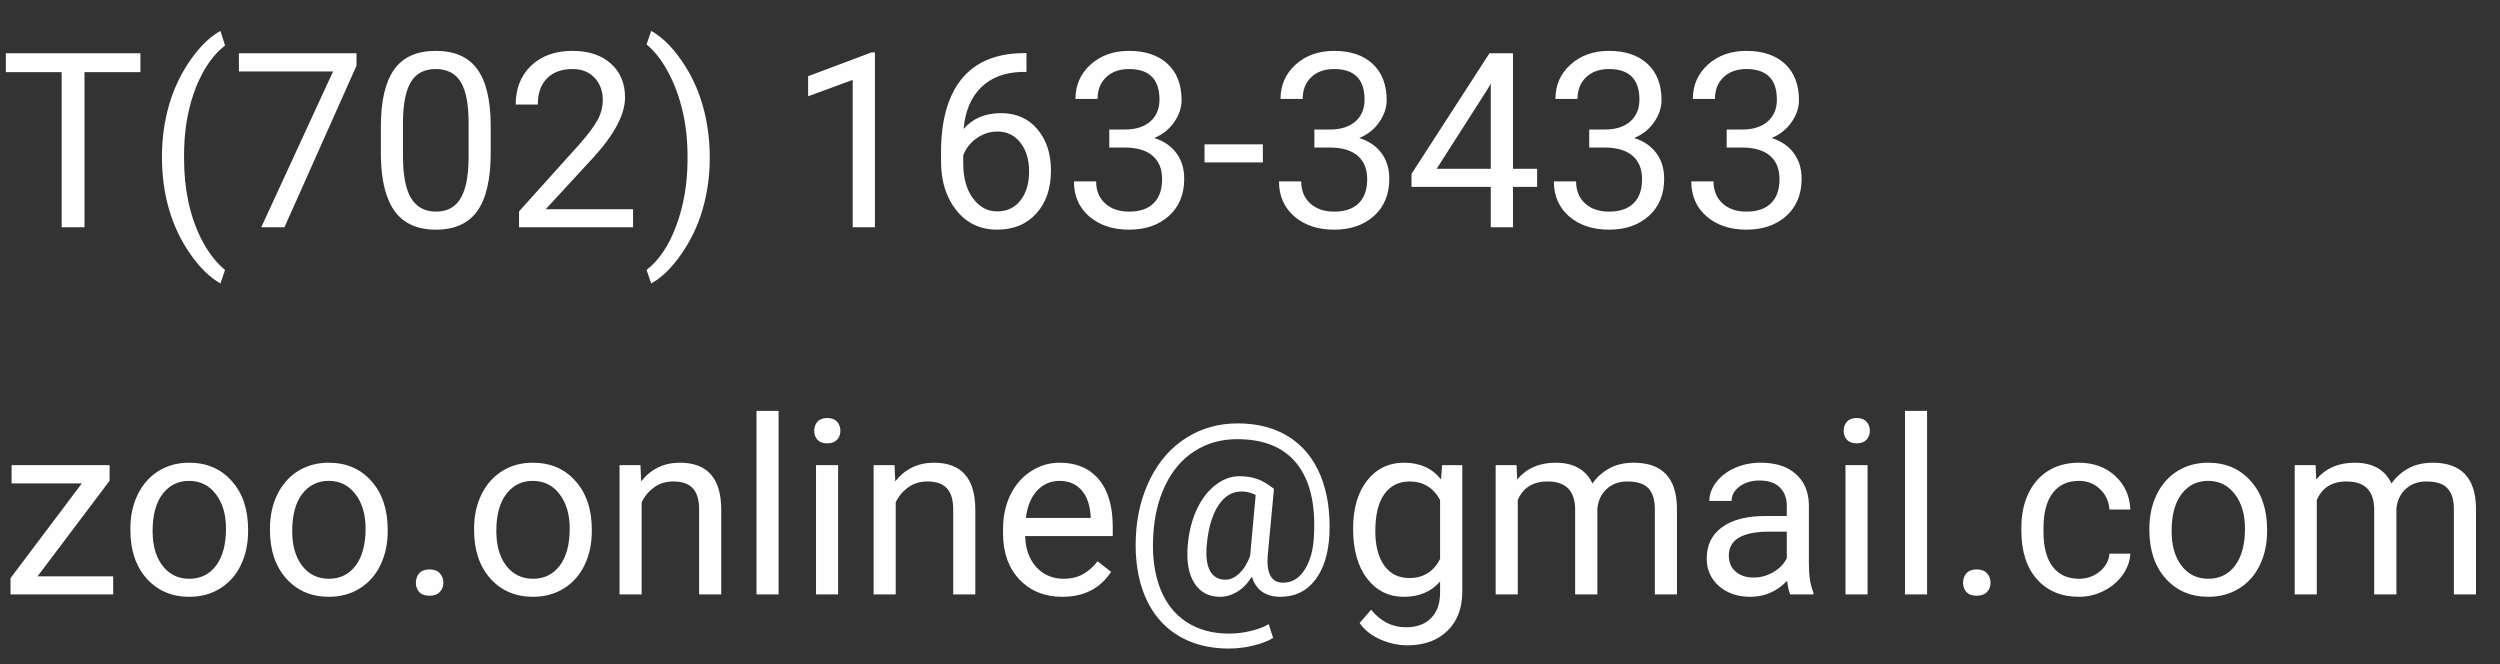 <svg width="143" height="38" viewBox="0 0 143 38" fill="none" xmlns="http://www.w3.org/2000/svg">
<rect x="0" y="0" width="143" height="38" fill="#333333" stroke="none"/>
<path d="M8.032 4.127H4.833V13H3.527V4.127H0.335V3.047H8.032V4.127ZM9.263 8.96C9.263 7.93 9.399 6.941 9.673 5.993C9.951 5.045 10.363 4.184 10.91 3.409C11.457 2.634 12.024 2.088 12.612 1.769L12.872 2.603C12.207 3.113 11.66 3.892 11.231 4.94C10.808 5.989 10.575 7.162 10.534 8.461L10.527 9.042C10.527 10.801 10.849 12.328 11.491 13.622C11.879 14.397 12.339 15.003 12.872 15.44L12.612 16.213C12.006 15.876 11.427 15.31 10.876 14.518C9.8 12.968 9.263 11.116 9.263 8.96ZM20.392 3.758L16.27 13H14.943L19.052 4.086H13.665V3.047H20.392V3.758ZM28.068 8.755C28.068 10.236 27.815 11.337 27.31 12.057C26.804 12.777 26.013 13.137 24.938 13.137C23.876 13.137 23.09 12.786 22.579 12.084C22.069 11.378 21.804 10.325 21.786 8.926V7.237C21.786 5.774 22.039 4.688 22.545 3.977C23.051 3.266 23.844 2.91 24.924 2.91C25.995 2.91 26.783 3.254 27.289 3.942C27.795 4.626 28.055 5.683 28.068 7.114V8.755ZM26.804 7.025C26.804 5.954 26.653 5.175 26.352 4.688C26.052 4.195 25.576 3.949 24.924 3.949C24.277 3.949 23.805 4.193 23.509 4.681C23.213 5.168 23.06 5.918 23.051 6.93V8.953C23.051 10.029 23.206 10.824 23.516 11.339C23.83 11.849 24.304 12.104 24.938 12.104C25.562 12.104 26.024 11.863 26.325 11.38C26.631 10.897 26.79 10.136 26.804 9.097V7.025ZM36.21 13H29.689V12.091L33.134 8.263C33.644 7.684 33.995 7.215 34.187 6.854C34.383 6.49 34.48 6.114 34.48 5.727C34.48 5.207 34.323 4.781 34.009 4.448C33.694 4.116 33.275 3.949 32.751 3.949C32.122 3.949 31.632 4.129 31.281 4.489C30.935 4.845 30.762 5.341 30.762 5.979H29.497C29.497 5.063 29.791 4.323 30.379 3.758C30.971 3.193 31.762 2.91 32.751 2.91C33.676 2.91 34.408 3.154 34.945 3.642C35.483 4.125 35.752 4.77 35.752 5.576C35.752 6.556 35.128 7.723 33.879 9.076L31.213 11.968H36.21V13ZM40.599 9.028C40.599 10.045 40.464 11.02 40.195 11.954C39.931 12.884 39.523 13.743 38.972 14.531C38.425 15.32 37.851 15.88 37.249 16.213L36.982 15.44C37.684 14.903 38.247 14.069 38.671 12.938C39.099 11.804 39.318 10.546 39.327 9.165V8.946C39.327 7.989 39.227 7.101 39.026 6.28C38.826 5.455 38.546 4.717 38.185 4.065C37.83 3.414 37.429 2.906 36.982 2.541L37.249 1.769C37.851 2.101 38.422 2.657 38.965 3.437C39.512 4.216 39.92 5.075 40.188 6.014C40.462 6.952 40.599 7.957 40.599 9.028ZM50.046 13H48.774V4.571L46.225 5.508V4.359L49.848 2.999H50.046V13ZM58.714 3.04V4.113H58.481C57.497 4.132 56.713 4.423 56.13 4.988C55.547 5.553 55.209 6.349 55.118 7.374C55.642 6.772 56.358 6.472 57.265 6.472C58.13 6.472 58.821 6.777 59.336 7.388C59.855 7.998 60.115 8.787 60.115 9.753C60.115 10.778 59.835 11.599 59.274 12.214C58.718 12.829 57.971 13.137 57.032 13.137C56.08 13.137 55.307 12.772 54.715 12.043C54.122 11.309 53.826 10.366 53.826 9.213V8.728C53.826 6.896 54.216 5.496 54.995 4.53C55.779 3.56 56.943 3.063 58.488 3.04H58.714ZM57.053 7.524C56.62 7.524 56.221 7.654 55.856 7.914C55.492 8.174 55.239 8.5 55.098 8.892V9.356C55.098 10.177 55.282 10.838 55.651 11.339C56.02 11.84 56.481 12.091 57.032 12.091C57.602 12.091 58.048 11.881 58.372 11.462C58.7 11.043 58.864 10.493 58.864 9.814C58.864 9.131 58.698 8.579 58.365 8.16C58.037 7.736 57.6 7.524 57.053 7.524ZM63.451 7.408H64.401C64.998 7.399 65.468 7.242 65.81 6.937C66.151 6.631 66.322 6.219 66.322 5.699C66.322 4.533 65.741 3.949 64.579 3.949C64.032 3.949 63.595 4.106 63.267 4.421C62.943 4.731 62.781 5.143 62.781 5.658H61.517C61.517 4.87 61.804 4.216 62.378 3.696C62.957 3.172 63.69 2.91 64.579 2.91C65.518 2.91 66.254 3.159 66.787 3.655C67.32 4.152 67.587 4.842 67.587 5.727C67.587 6.16 67.446 6.579 67.163 6.984C66.885 7.39 66.505 7.693 66.022 7.894C66.568 8.067 66.99 8.354 67.286 8.755C67.587 9.156 67.737 9.646 67.737 10.225C67.737 11.118 67.446 11.826 66.862 12.351C66.279 12.875 65.52 13.137 64.586 13.137C63.652 13.137 62.891 12.884 62.303 12.378C61.719 11.872 61.428 11.204 61.428 10.375H62.699C62.699 10.899 62.87 11.318 63.212 11.633C63.554 11.947 64.012 12.104 64.586 12.104C65.197 12.104 65.664 11.945 65.987 11.626C66.311 11.307 66.473 10.849 66.473 10.252C66.473 9.673 66.295 9.229 65.939 8.919C65.584 8.609 65.071 8.45 64.401 8.44H63.451V7.408ZM72.235 9.288H68.899V8.256H72.235V9.288ZM75.182 7.408H76.132C76.729 7.399 77.198 7.242 77.54 6.937C77.882 6.631 78.053 6.219 78.053 5.699C78.053 4.533 77.472 3.949 76.31 3.949C75.763 3.949 75.325 4.106 74.997 4.421C74.674 4.731 74.512 5.143 74.512 5.658H73.247C73.247 4.87 73.534 4.216 74.108 3.696C74.687 3.172 75.421 2.91 76.31 2.91C77.248 2.91 77.984 3.159 78.518 3.655C79.051 4.152 79.317 4.842 79.317 5.727C79.317 6.16 79.176 6.579 78.894 6.984C78.616 7.39 78.235 7.693 77.752 7.894C78.299 8.067 78.72 8.354 79.017 8.755C79.317 9.156 79.468 9.646 79.468 10.225C79.468 11.118 79.176 11.826 78.593 12.351C78.009 12.875 77.251 13.137 76.316 13.137C75.382 13.137 74.621 12.884 74.033 12.378C73.45 11.872 73.158 11.204 73.158 10.375H74.43C74.43 10.899 74.601 11.318 74.942 11.633C75.284 11.947 75.742 12.104 76.316 12.104C76.927 12.104 77.394 11.945 77.718 11.626C78.041 11.307 78.203 10.849 78.203 10.252C78.203 9.673 78.025 9.229 77.67 8.919C77.314 8.609 76.802 8.45 76.132 8.44H75.182V7.408ZM86.543 9.657H87.924V10.69H86.543V13H85.272V10.69H80.739V9.944L85.196 3.047H86.543V9.657ZM82.175 9.657H85.272V4.776L85.121 5.05L82.175 9.657ZM90.904 7.408H91.855C92.451 7.399 92.921 7.242 93.263 6.937C93.605 6.631 93.775 6.219 93.775 5.699C93.775 4.533 93.194 3.949 92.032 3.949C91.485 3.949 91.048 4.106 90.72 4.421C90.396 4.731 90.234 5.143 90.234 5.658H88.97C88.97 4.87 89.257 4.216 89.831 3.696C90.41 3.172 91.144 2.91 92.032 2.91C92.971 2.91 93.707 3.159 94.24 3.655C94.773 4.152 95.04 4.842 95.04 5.727C95.04 6.16 94.899 6.579 94.616 6.984C94.338 7.39 93.958 7.693 93.475 7.894C94.022 8.067 94.443 8.354 94.739 8.755C95.04 9.156 95.19 9.646 95.19 10.225C95.19 11.118 94.899 11.826 94.315 12.351C93.732 12.875 92.973 13.137 92.039 13.137C91.105 13.137 90.344 12.884 89.756 12.378C89.172 11.872 88.881 11.204 88.881 10.375H90.152C90.152 10.899 90.323 11.318 90.665 11.633C91.007 11.947 91.465 12.104 92.039 12.104C92.65 12.104 93.117 11.945 93.44 11.626C93.764 11.307 93.926 10.849 93.926 10.252C93.926 9.673 93.748 9.229 93.393 8.919C93.037 8.609 92.524 8.45 91.855 8.44H90.904V7.408ZM98.766 7.408H99.716C100.313 7.399 100.782 7.242 101.124 6.937C101.466 6.631 101.637 6.219 101.637 5.699C101.637 4.533 101.056 3.949 99.894 3.949C99.347 3.949 98.909 4.106 98.581 4.421C98.257 4.731 98.096 5.143 98.096 5.658H96.831C96.831 4.87 97.118 4.216 97.692 3.696C98.271 3.172 99.005 2.91 99.894 2.91C100.832 2.91 101.568 3.159 102.102 3.655C102.635 4.152 102.901 4.842 102.901 5.727C102.901 6.16 102.76 6.579 102.478 6.984C102.2 7.39 101.819 7.693 101.336 7.894C101.883 8.067 102.304 8.354 102.601 8.755C102.901 9.156 103.052 9.646 103.052 10.225C103.052 11.118 102.76 11.826 102.177 12.351C101.593 12.875 100.835 13.137 99.9 13.137C98.966 13.137 98.205 12.884 97.617 12.378C97.034 11.872 96.742 11.204 96.742 10.375H98.014C98.014 10.899 98.185 11.318 98.526 11.633C98.868 11.947 99.326 12.104 99.9 12.104C100.511 12.104 100.978 11.945 101.302 11.626C101.625 11.307 101.787 10.849 101.787 10.252C101.787 9.673 101.609 9.229 101.254 8.919C100.898 8.609 100.386 8.45 99.716 8.44H98.766V7.408Z" fill="#FEFEFE"/>
<path d="M2.146 32.968H6.474V34H0.602V33.07L4.683 27.649H0.663V26.604H6.269V27.499L2.146 32.968ZM7.458 30.233C7.458 29.509 7.599 28.857 7.882 28.278C8.169 27.7 8.565 27.253 9.071 26.939C9.582 26.624 10.163 26.467 10.815 26.467C11.822 26.467 12.635 26.815 13.255 27.513C13.879 28.21 14.191 29.137 14.191 30.295V30.384C14.191 31.104 14.052 31.751 13.774 32.325C13.501 32.895 13.107 33.339 12.592 33.658C12.081 33.977 11.493 34.137 10.828 34.137C9.826 34.137 9.012 33.788 8.388 33.091C7.768 32.394 7.458 31.471 7.458 30.322V30.233ZM8.729 30.384C8.729 31.204 8.919 31.863 9.297 32.359C9.68 32.856 10.19 33.105 10.828 33.105C11.471 33.105 11.981 32.854 12.359 32.352C12.738 31.847 12.927 31.14 12.927 30.233C12.927 29.422 12.733 28.766 12.346 28.265C11.963 27.759 11.453 27.506 10.815 27.506C10.19 27.506 9.687 27.754 9.304 28.251C8.921 28.748 8.729 29.459 8.729 30.384ZM15.442 30.233C15.442 29.509 15.584 28.857 15.866 28.278C16.153 27.7 16.55 27.253 17.056 26.939C17.566 26.624 18.147 26.467 18.799 26.467C19.806 26.467 20.619 26.815 21.239 27.513C21.864 28.21 22.176 29.137 22.176 30.295V30.384C22.176 31.104 22.037 31.751 21.759 32.325C21.485 32.895 21.091 33.339 20.576 33.658C20.066 33.977 19.478 34.137 18.812 34.137C17.81 34.137 16.996 33.788 16.372 33.091C15.752 32.394 15.442 31.471 15.442 30.322V30.233ZM16.714 30.384C16.714 31.204 16.903 31.863 17.281 32.359C17.664 32.856 18.174 33.105 18.812 33.105C19.455 33.105 19.965 32.854 20.344 32.352C20.722 31.847 20.911 31.14 20.911 30.233C20.911 29.422 20.717 28.766 20.33 28.265C19.947 27.759 19.437 27.506 18.799 27.506C18.174 27.506 17.671 27.754 17.288 28.251C16.905 28.748 16.714 29.459 16.714 30.384ZM23.789 33.337C23.789 33.118 23.853 32.936 23.98 32.79C24.113 32.644 24.309 32.571 24.568 32.571C24.828 32.571 25.024 32.644 25.156 32.79C25.293 32.936 25.361 33.118 25.361 33.337C25.361 33.547 25.293 33.722 25.156 33.863C25.024 34.005 24.828 34.075 24.568 34.075C24.309 34.075 24.113 34.005 23.98 33.863C23.853 33.722 23.789 33.547 23.789 33.337ZM27.118 30.233C27.118 29.509 27.259 28.857 27.542 28.278C27.829 27.7 28.226 27.253 28.731 26.939C29.242 26.624 29.823 26.467 30.475 26.467C31.482 26.467 32.295 26.815 32.915 27.513C33.539 28.21 33.852 29.137 33.852 30.295V30.384C33.852 31.104 33.713 31.751 33.435 32.325C33.161 32.895 32.767 33.339 32.252 33.658C31.741 33.977 31.154 34.137 30.488 34.137C29.486 34.137 28.672 33.788 28.048 33.091C27.428 32.394 27.118 31.471 27.118 30.322V30.233ZM28.39 30.384C28.39 31.204 28.579 31.863 28.957 32.359C29.34 32.856 29.85 33.105 30.488 33.105C31.131 33.105 31.641 32.854 32.02 32.352C32.398 31.847 32.587 31.14 32.587 30.233C32.587 29.422 32.393 28.766 32.006 28.265C31.623 27.759 31.113 27.506 30.475 27.506C29.85 27.506 29.347 27.754 28.964 28.251C28.581 28.748 28.39 29.459 28.39 30.384ZM36.634 26.604L36.675 27.533C37.24 26.822 37.978 26.467 38.89 26.467C40.453 26.467 41.241 27.349 41.255 29.112V34H39.99V29.105C39.986 28.572 39.863 28.178 39.621 27.923C39.384 27.668 39.013 27.54 38.507 27.54C38.097 27.54 37.737 27.649 37.427 27.868C37.117 28.087 36.875 28.374 36.702 28.73V34H35.438V26.604H36.634ZM44.536 34H43.272V23.5H44.536V34ZM47.94 34H46.676V26.604H47.94V34ZM46.573 24.642C46.573 24.436 46.635 24.263 46.758 24.122C46.885 23.981 47.072 23.91 47.318 23.91C47.565 23.91 47.751 23.981 47.879 24.122C48.007 24.263 48.07 24.436 48.07 24.642C48.07 24.847 48.007 25.018 47.879 25.154C47.751 25.291 47.565 25.359 47.318 25.359C47.072 25.359 46.885 25.291 46.758 25.154C46.635 25.018 46.573 24.847 46.573 24.642ZM51.167 26.604L51.208 27.533C51.773 26.822 52.511 26.467 53.423 26.467C54.986 26.467 55.774 27.349 55.788 29.112V34H54.523V29.105C54.519 28.572 54.396 28.178 54.154 27.923C53.917 27.668 53.546 27.54 53.04 27.54C52.63 27.54 52.27 27.649 51.96 27.868C51.65 28.087 51.408 28.374 51.235 28.73V34H49.971V26.604H51.167ZM60.765 34.137C59.762 34.137 58.946 33.809 58.317 33.152C57.688 32.492 57.374 31.61 57.374 30.507V30.274C57.374 29.541 57.513 28.887 57.791 28.312C58.074 27.734 58.465 27.283 58.967 26.959C59.473 26.631 60.02 26.467 60.607 26.467C61.569 26.467 62.316 26.784 62.85 27.417C63.383 28.05 63.649 28.957 63.649 30.138V30.664H58.639C58.657 31.393 58.869 31.983 59.274 32.435C59.685 32.881 60.204 33.105 60.833 33.105C61.28 33.105 61.658 33.013 61.968 32.831C62.278 32.649 62.549 32.407 62.781 32.106L63.554 32.708C62.934 33.66 62.004 34.137 60.765 34.137ZM60.607 27.506C60.097 27.506 59.669 27.693 59.322 28.066C58.976 28.436 58.762 28.955 58.68 29.625H62.385V29.529C62.348 28.887 62.175 28.39 61.865 28.039C61.555 27.684 61.136 27.506 60.607 27.506ZM76.043 30.568C75.988 31.671 75.715 32.542 75.223 33.18C74.731 33.818 74.072 34.137 73.247 34.137C72.395 34.137 71.848 33.754 71.606 32.988C71.36 33.376 71.078 33.665 70.759 33.856C70.444 34.043 70.118 34.137 69.781 34.137C69.134 34.137 68.644 33.872 68.311 33.344C67.979 32.815 67.856 32.084 67.942 31.149C68.011 30.398 68.182 29.727 68.455 29.14C68.733 28.547 69.088 28.082 69.522 27.745C69.959 27.408 70.417 27.239 70.895 27.239C71.265 27.239 71.595 27.289 71.887 27.39C72.178 27.485 72.507 27.677 72.871 27.964L72.516 31.751C72.429 32.804 72.721 33.33 73.391 33.33C73.906 33.33 74.323 33.075 74.642 32.565C74.961 32.054 75.134 31.389 75.161 30.568C75.248 28.796 74.917 27.444 74.17 26.515C73.427 25.585 72.295 25.12 70.772 25.12C69.856 25.12 69.043 25.348 68.332 25.804C67.621 26.255 67.061 26.909 66.65 27.766C66.24 28.622 66.01 29.611 65.96 30.732C65.905 31.863 66.042 32.845 66.37 33.679C66.698 34.508 67.197 35.142 67.867 35.579C68.542 36.021 69.355 36.242 70.308 36.242C70.718 36.242 71.128 36.192 71.538 36.092C71.953 35.992 72.297 35.862 72.57 35.702L72.823 36.488C72.541 36.666 72.165 36.812 71.695 36.926C71.231 37.04 70.759 37.097 70.28 37.097C69.141 37.097 68.161 36.839 67.341 36.324C66.52 35.814 65.905 35.075 65.495 34.109C65.09 33.148 64.914 32.022 64.969 30.732C65.023 29.479 65.304 28.354 65.81 27.355C66.315 26.353 67.001 25.58 67.867 25.038C68.733 24.491 69.711 24.218 70.8 24.218C71.935 24.218 72.908 24.473 73.719 24.983C74.53 25.494 75.134 26.23 75.53 27.191C75.927 28.153 76.098 29.279 76.043 30.568ZM69.029 31.149C68.966 31.797 69.025 32.293 69.207 32.64C69.394 32.986 69.688 33.159 70.089 33.159C70.362 33.159 70.624 33.043 70.875 32.81C71.13 32.578 71.34 32.245 71.504 31.812L71.511 31.751L71.825 28.312C71.57 28.18 71.296 28.114 71.005 28.114C70.472 28.114 70.03 28.385 69.679 28.928C69.332 29.47 69.116 30.211 69.029 31.149ZM77.397 30.24C77.397 29.087 77.663 28.171 78.196 27.492C78.73 26.809 79.436 26.467 80.315 26.467C81.218 26.467 81.922 26.786 82.428 27.424L82.489 26.604H83.644V33.822C83.644 34.779 83.36 35.533 82.79 36.085C82.225 36.636 81.464 36.912 80.507 36.912C79.974 36.912 79.452 36.798 78.941 36.57C78.431 36.342 78.041 36.03 77.772 35.634L78.429 34.875C78.971 35.545 79.634 35.88 80.418 35.88C81.033 35.88 81.512 35.707 81.853 35.36C82.2 35.014 82.373 34.526 82.373 33.898V33.262C81.867 33.845 81.177 34.137 80.302 34.137C79.436 34.137 78.734 33.788 78.196 33.091C77.663 32.394 77.397 31.443 77.397 30.24ZM78.668 30.384C78.668 31.218 78.839 31.874 79.181 32.352C79.522 32.827 80.001 33.063 80.616 33.063C81.414 33.063 81.999 32.701 82.373 31.977V28.6C81.986 27.893 81.405 27.54 80.63 27.54C80.015 27.54 79.534 27.779 79.188 28.258C78.841 28.736 78.668 29.445 78.668 30.384ZM86.748 26.604L86.782 27.424C87.325 26.786 88.056 26.467 88.977 26.467C90.011 26.467 90.715 26.863 91.089 27.656C91.335 27.301 91.654 27.014 92.046 26.795C92.442 26.576 92.909 26.467 93.447 26.467C95.07 26.467 95.894 27.326 95.922 29.044V34H94.657V29.119C94.657 28.59 94.537 28.196 94.295 27.936C94.053 27.672 93.648 27.54 93.078 27.54C92.609 27.54 92.219 27.681 91.909 27.964C91.599 28.242 91.419 28.618 91.369 29.092V34H90.098V29.153C90.098 28.078 89.571 27.54 88.519 27.54C87.689 27.54 87.122 27.893 86.816 28.6V34H85.552V26.604H86.748ZM102.402 34C102.329 33.854 102.27 33.594 102.225 33.221C101.637 33.831 100.935 34.137 100.119 34.137C99.39 34.137 98.791 33.932 98.321 33.522C97.856 33.107 97.624 32.583 97.624 31.949C97.624 31.179 97.916 30.582 98.499 30.158C99.087 29.73 99.912 29.516 100.974 29.516H102.204V28.935C102.204 28.492 102.072 28.142 101.808 27.882C101.543 27.617 101.154 27.485 100.639 27.485C100.188 27.485 99.809 27.599 99.504 27.827C99.199 28.055 99.046 28.331 99.046 28.654H97.774C97.774 28.285 97.904 27.93 98.164 27.588C98.428 27.241 98.784 26.968 99.231 26.768C99.682 26.567 100.176 26.467 100.714 26.467C101.566 26.467 102.234 26.681 102.717 27.109C103.2 27.533 103.451 28.119 103.469 28.866V32.27C103.469 32.95 103.555 33.49 103.729 33.891V34H102.402ZM100.304 33.036C100.7 33.036 101.076 32.934 101.432 32.728C101.787 32.523 102.045 32.257 102.204 31.929V30.411H101.213C99.663 30.411 98.889 30.865 98.889 31.771C98.889 32.168 99.021 32.478 99.285 32.701C99.549 32.925 99.889 33.036 100.304 33.036ZM106.825 34H105.561V26.604H106.825V34ZM105.458 24.642C105.458 24.436 105.52 24.263 105.643 24.122C105.77 23.981 105.957 23.91 106.203 23.91C106.449 23.91 106.636 23.981 106.764 24.122C106.891 24.263 106.955 24.436 106.955 24.642C106.955 24.847 106.891 25.018 106.764 25.154C106.636 25.291 106.449 25.359 106.203 25.359C105.957 25.359 105.77 25.291 105.643 25.154C105.52 25.018 105.458 24.847 105.458 24.642ZM110.229 34H108.965V23.5H110.229V34ZM112.287 33.337C112.287 33.118 112.351 32.936 112.479 32.79C112.611 32.644 112.807 32.571 113.066 32.571C113.326 32.571 113.522 32.644 113.654 32.79C113.791 32.936 113.859 33.118 113.859 33.337C113.859 33.547 113.791 33.722 113.654 33.863C113.522 34.005 113.326 34.075 113.066 34.075C112.807 34.075 112.611 34.005 112.479 33.863C112.351 33.722 112.287 33.547 112.287 33.337ZM118.918 33.105C119.369 33.105 119.763 32.968 120.101 32.694C120.438 32.421 120.625 32.079 120.661 31.669H121.857C121.835 32.093 121.689 32.496 121.42 32.879C121.151 33.262 120.791 33.567 120.34 33.795C119.893 34.023 119.419 34.137 118.918 34.137C117.911 34.137 117.109 33.802 116.512 33.132C115.919 32.457 115.623 31.537 115.623 30.37V30.158C115.623 29.438 115.755 28.798 116.02 28.237C116.284 27.677 116.662 27.241 117.154 26.932C117.651 26.622 118.237 26.467 118.911 26.467C119.741 26.467 120.429 26.715 120.976 27.212C121.527 27.709 121.821 28.354 121.857 29.146H120.661C120.625 28.668 120.442 28.276 120.114 27.971C119.791 27.661 119.39 27.506 118.911 27.506C118.269 27.506 117.77 27.738 117.414 28.203C117.063 28.663 116.888 29.331 116.888 30.206V30.445C116.888 31.297 117.063 31.954 117.414 32.414C117.765 32.874 118.266 33.105 118.918 33.105ZM122.944 30.233C122.944 29.509 123.086 28.857 123.368 28.278C123.655 27.7 124.052 27.253 124.558 26.939C125.068 26.624 125.649 26.467 126.301 26.467C127.308 26.467 128.121 26.815 128.741 27.513C129.366 28.21 129.678 29.137 129.678 30.295V30.384C129.678 31.104 129.539 31.751 129.261 32.325C128.987 32.895 128.593 33.339 128.078 33.658C127.568 33.977 126.98 34.137 126.314 34.137C125.312 34.137 124.498 33.788 123.874 33.091C123.254 32.394 122.944 31.471 122.944 30.322V30.233ZM124.216 30.384C124.216 31.204 124.405 31.863 124.783 32.359C125.166 32.856 125.676 33.105 126.314 33.105C126.957 33.105 127.467 32.854 127.846 32.352C128.224 31.847 128.413 31.14 128.413 30.233C128.413 29.422 128.219 28.766 127.832 28.265C127.449 27.759 126.939 27.506 126.301 27.506C125.676 27.506 125.173 27.754 124.79 28.251C124.407 28.748 124.216 29.459 124.216 30.384ZM132.453 26.604L132.487 27.424C133.03 26.786 133.761 26.467 134.682 26.467C135.716 26.467 136.42 26.863 136.794 27.656C137.04 27.301 137.359 27.014 137.751 26.795C138.147 26.576 138.615 26.467 139.152 26.467C140.775 26.467 141.6 27.326 141.627 29.044V34H140.362V29.119C140.362 28.59 140.242 28.196 140 27.936C139.758 27.672 139.353 27.54 138.783 27.54C138.314 27.54 137.924 27.681 137.614 27.964C137.304 28.242 137.124 28.618 137.074 29.092V34H135.803V29.153C135.803 28.078 135.276 27.54 134.224 27.54C133.394 27.54 132.827 27.893 132.521 28.6V34H131.257V26.604H132.453Z" fill="#FEFEFE"/>
</svg>
